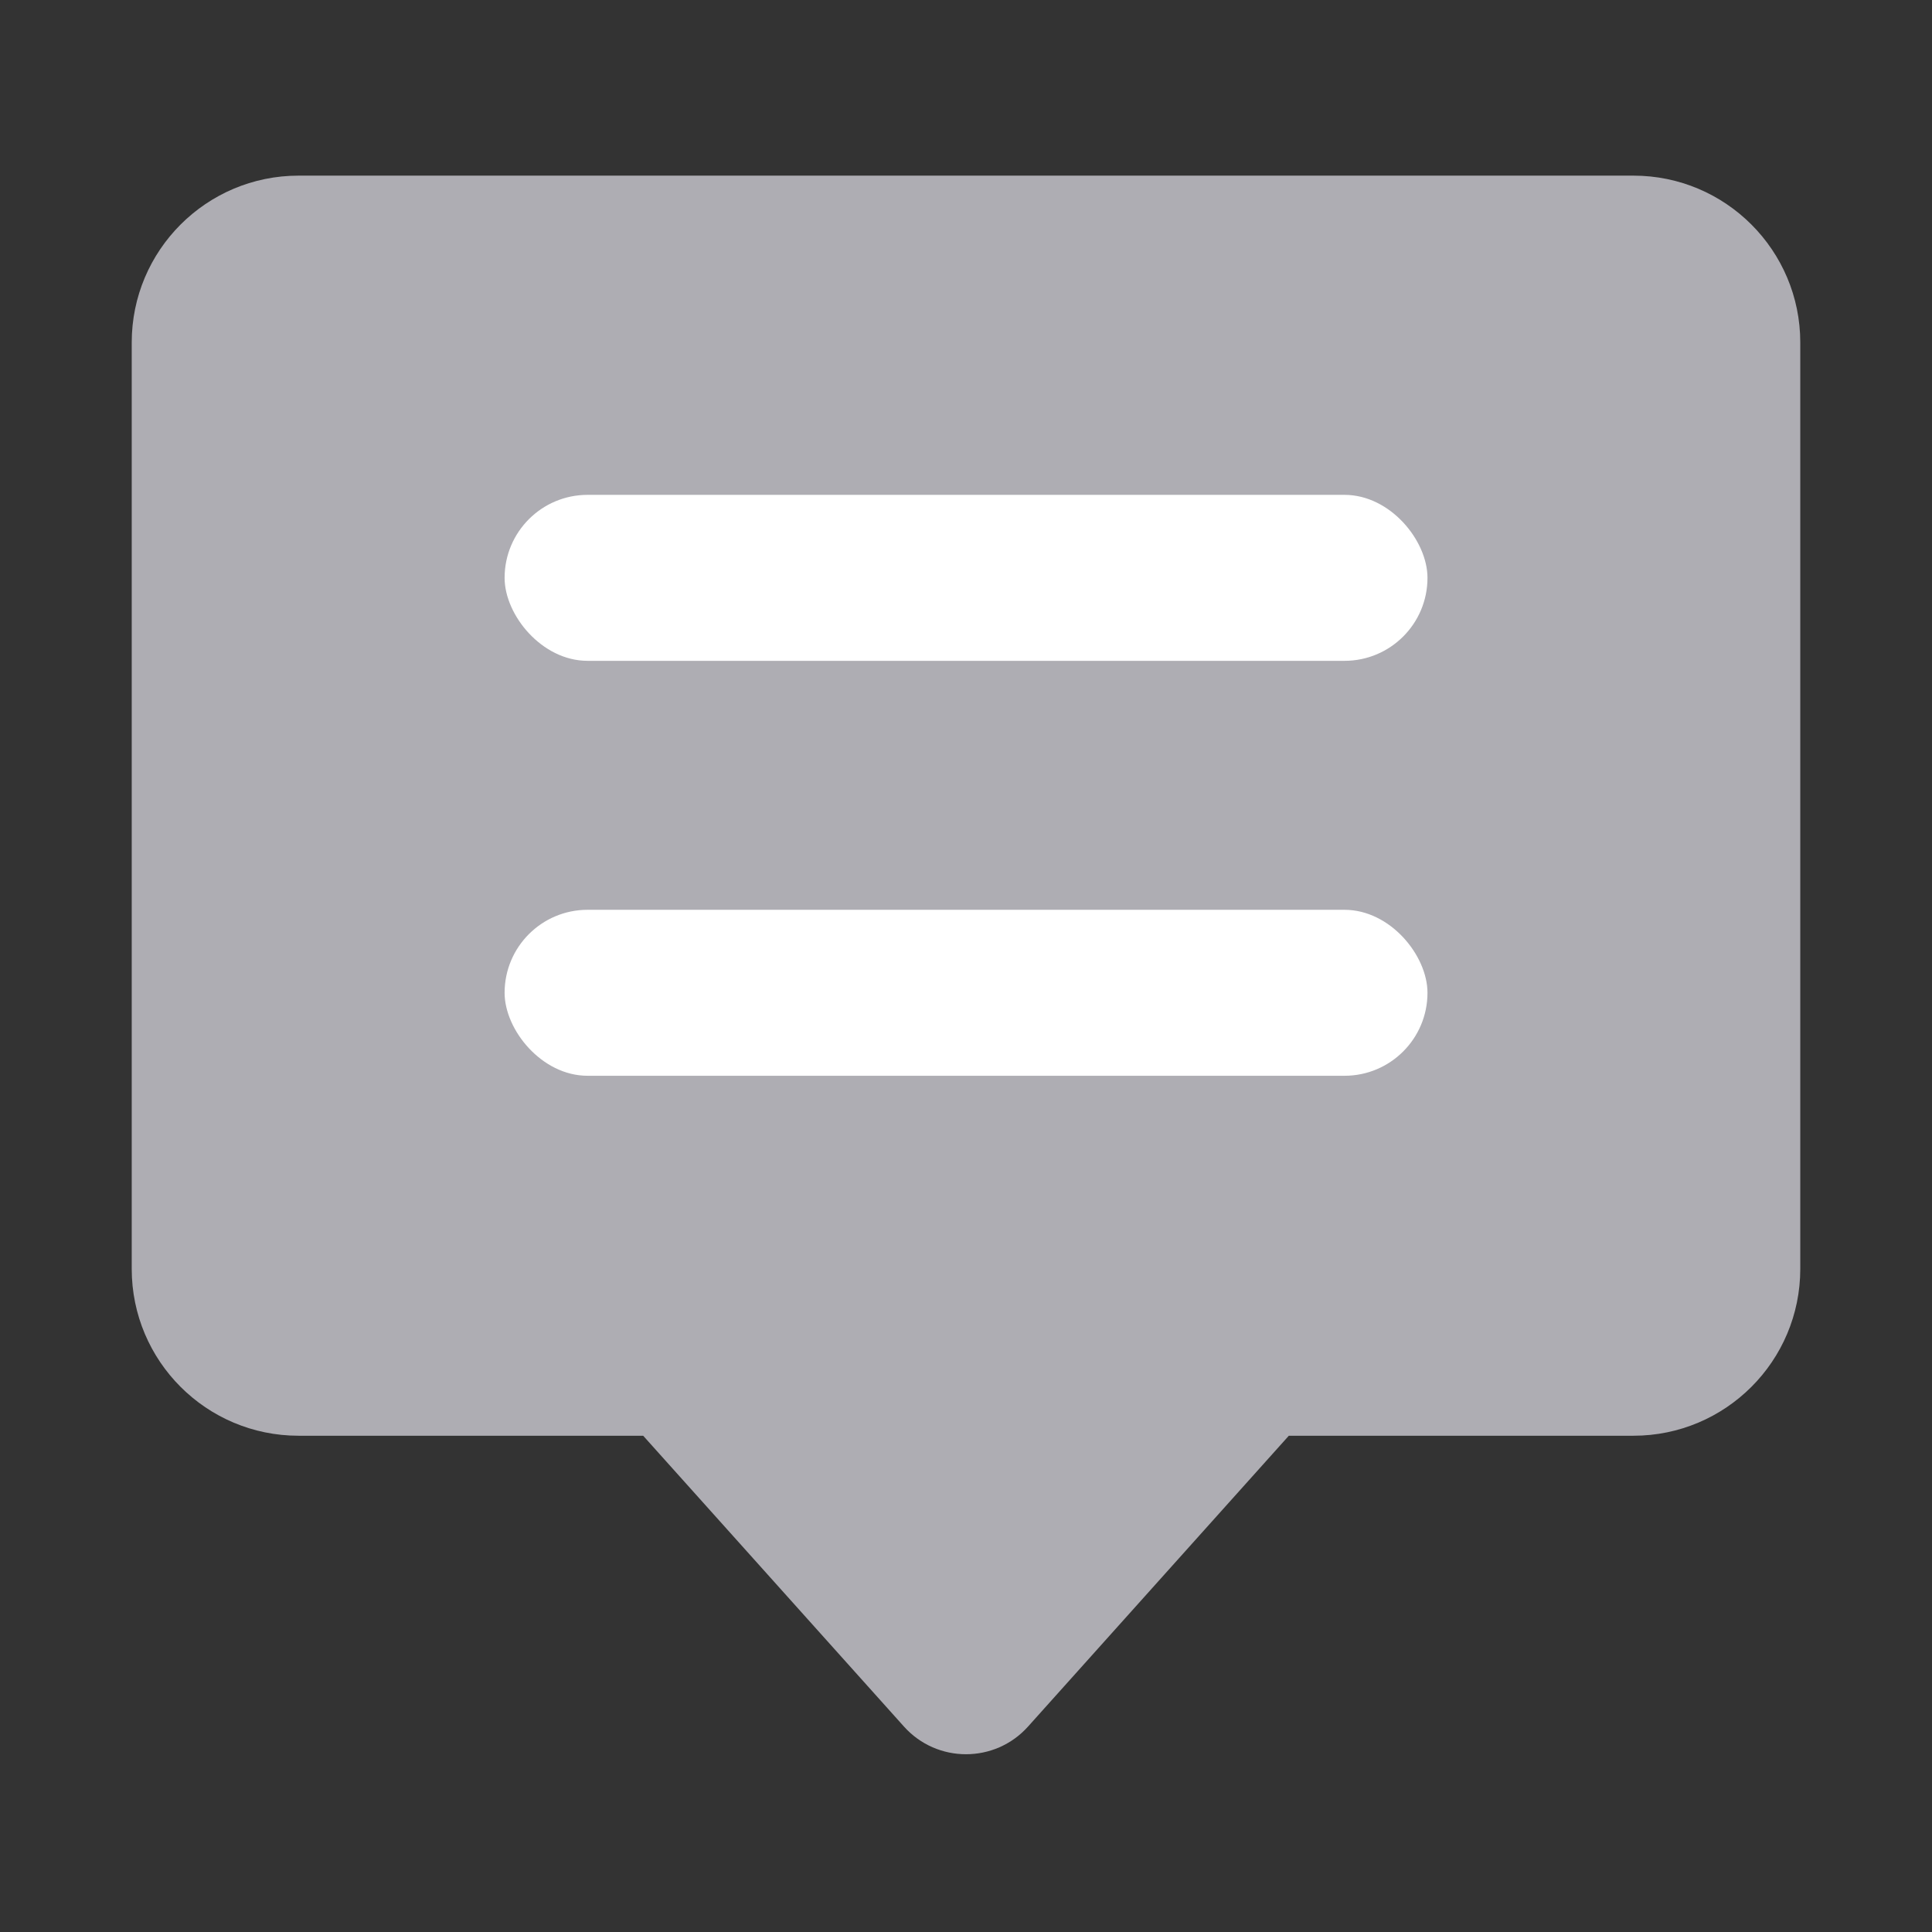 <svg width="22" height="22" viewBox="0 0 22 22" fill="none" xmlns="http://www.w3.org/2000/svg">
<rect x="0" y="0" width="22" height="22" fill="#333333" stroke="none"/>
<path fill-rule="evenodd" clip-rule="evenodd" d="M18.6 2C19.649 2 20.5 2.851 20.5 3.9V14.449C20.5 15.499 19.649 16.349 18.6 16.349H14.676L11.707 19.66C11.33 20.081 10.67 20.081 10.293 19.66L7.324 16.349H3.4C2.351 16.349 1.5 15.499 1.5 14.449V3.9C1.5 2.851 2.351 2 3.4 2H18.6Z" fill="#AEADB3"/>
<rect x="5.746" y="10.36" width="10.509" height="1.89" rx="0.945" fill="white"/>
<rect x="5.746" y="5.635" width="10.509" height="1.89" rx="0.945" fill="white"/>
</svg>
